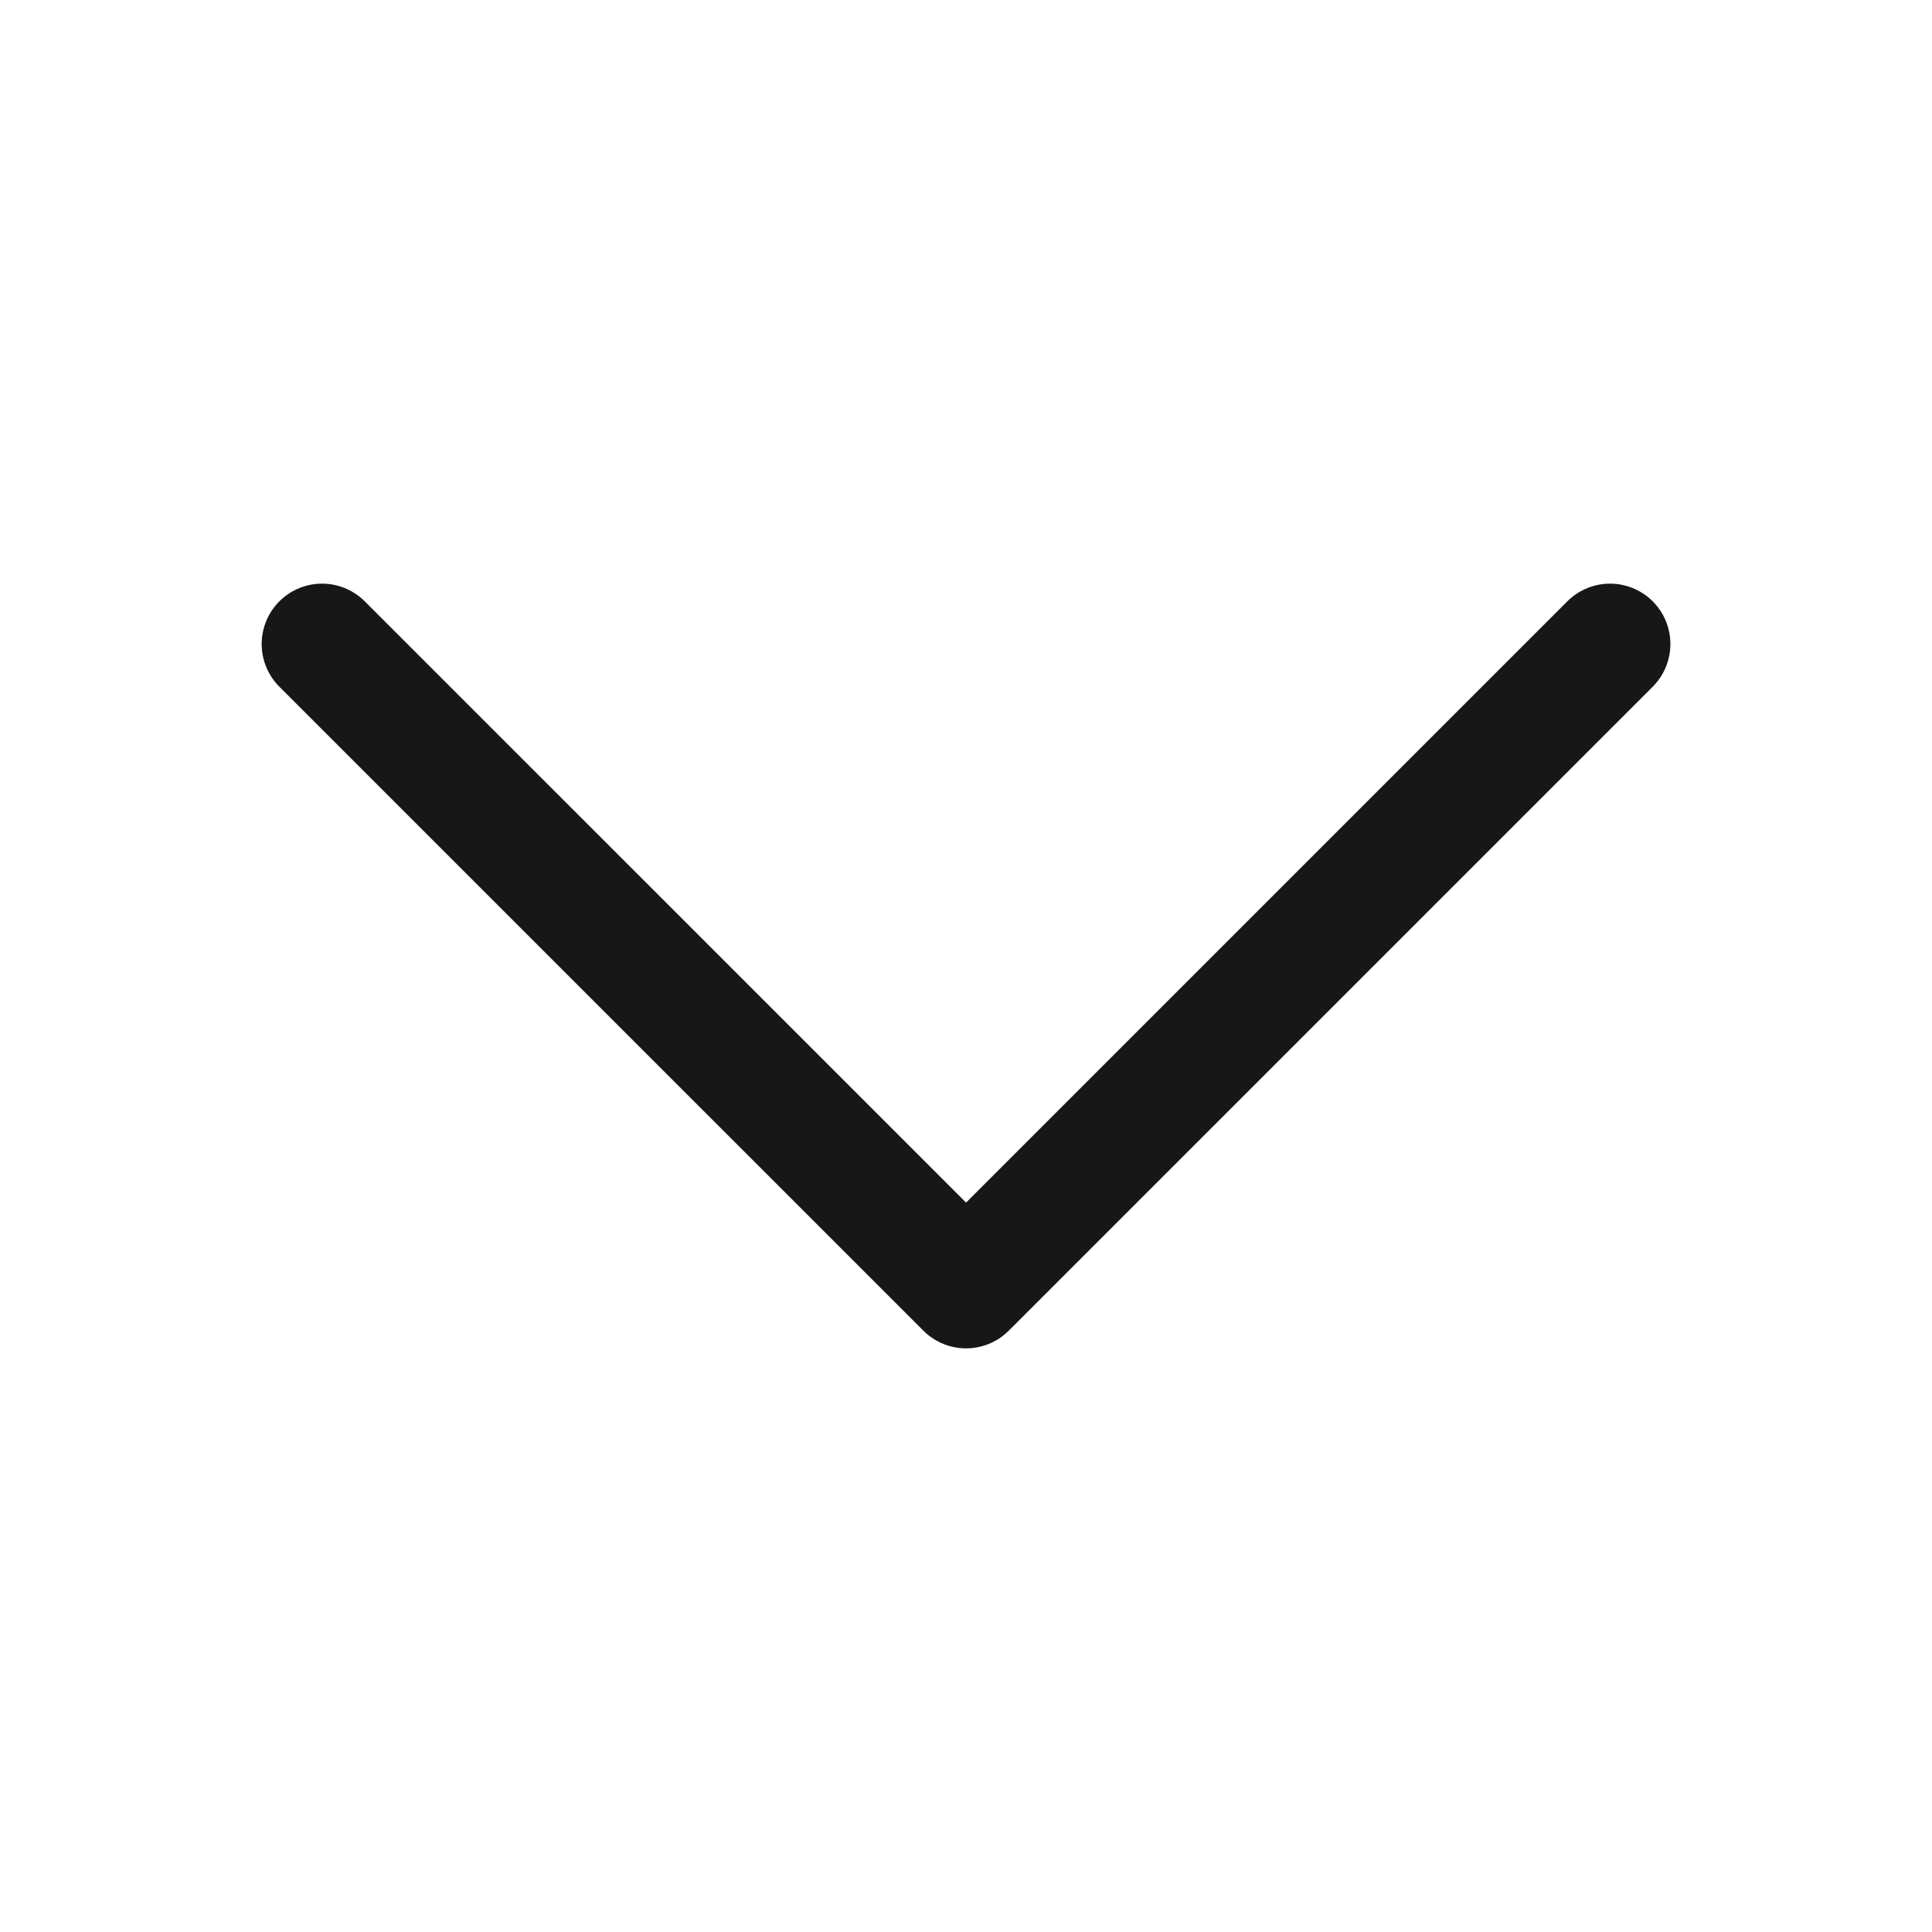 <svg width="32" height="32" viewBox="0 0 32 32" fill="none" xmlns="http://www.w3.org/2000/svg">
<path d="M26.667 10.667L16.001 21.333L5.334 10.667" stroke="#171719" stroke-width="2" stroke-linecap="round" stroke-linejoin="round"/>
</svg>
